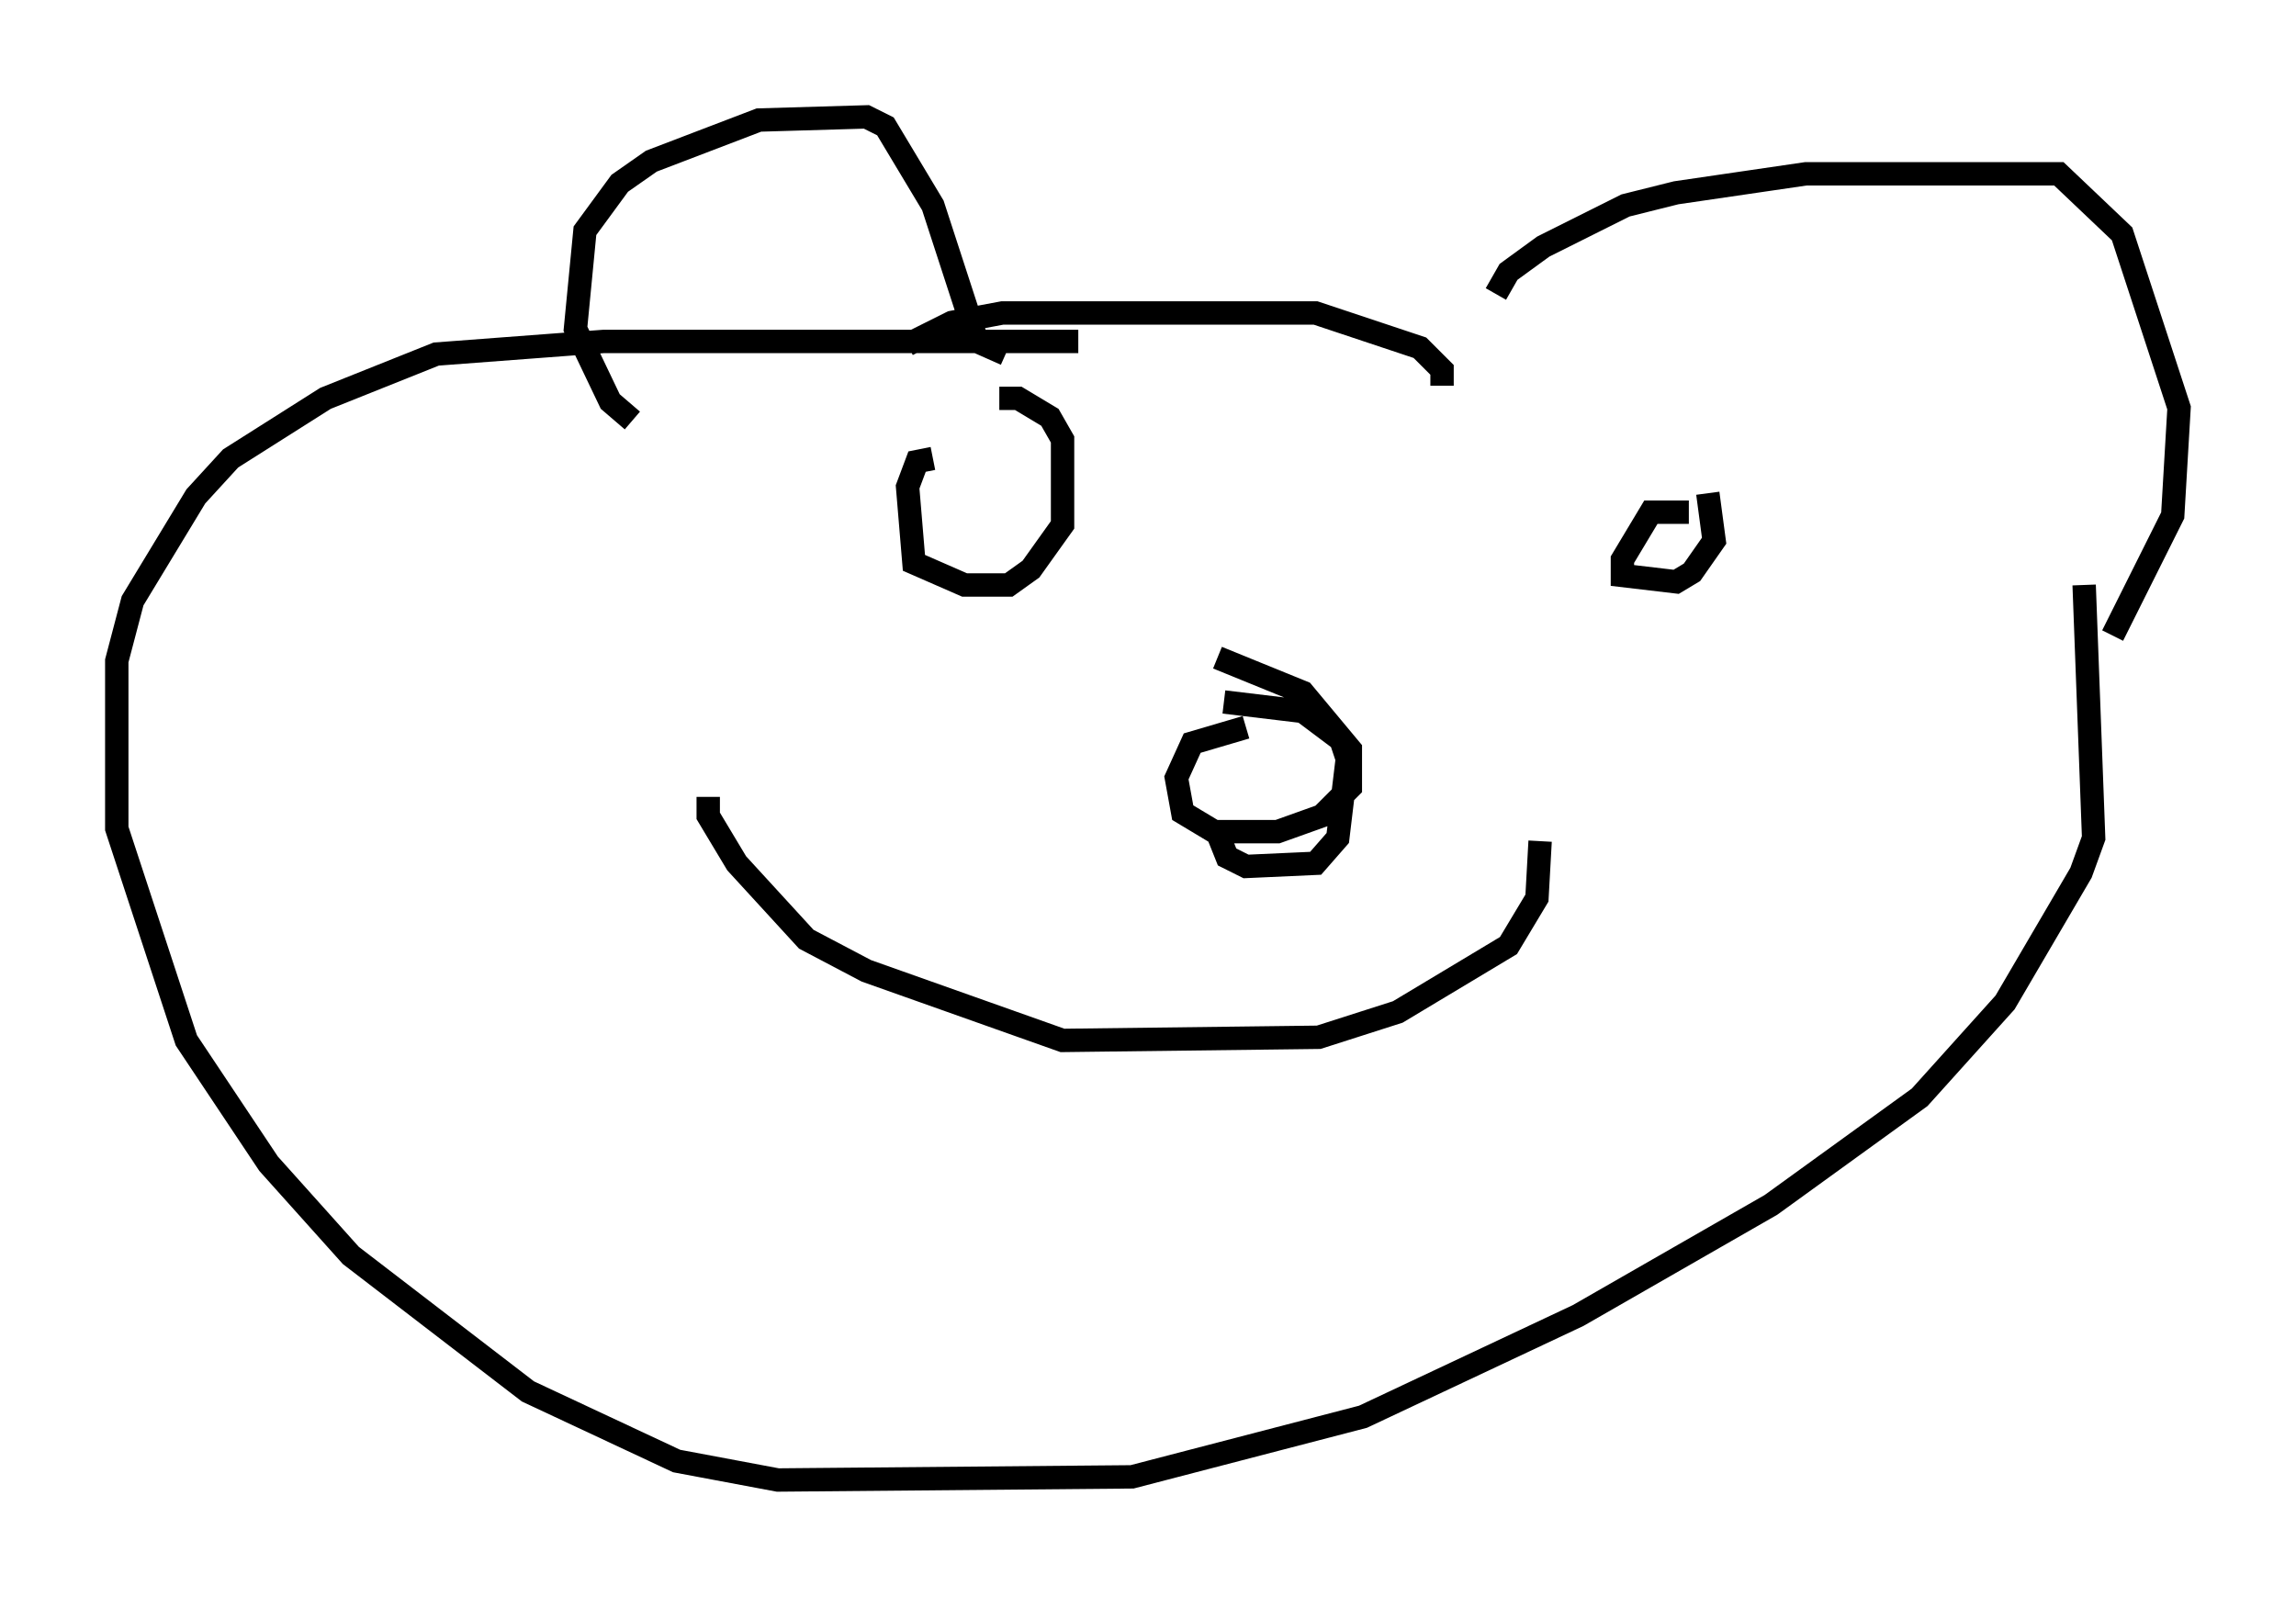 <?xml version="1.0" encoding="utf-8" ?>
<svg baseProfile="full" height="68.321" version="1.1" width="98.226" xmlns="http://www.w3.org/2000/svg" xmlns:ev="http://www.w3.org/2001/xml-events" xmlns:xlink="http://www.w3.org/1999/xlink"><defs /><rect fill="white" height="68.321" width="98.226" x="0" y="0" /><path d="M52.767, 33.281 m-0.812, 2.03 l0.541, 1.353 0.812, 0.406 l2.977, -0.135 0.947, -1.083 l0.406, -3.383 -0.271, -0.812 l-1.624, -1.218 -3.383, -0.406 m-12.449, -10.419 l-0.677, 0.135 -0.406, 1.083 l0.271, 3.248 2.165, 0.947 l1.894, 0.0 0.947, -0.677 l1.353, -1.894 0.0, -3.654 l-0.541, -0.947 -1.353, -0.812 l-0.812, 0.0 m29.499, 4.871 l-1.624, 0.0 -1.218, 2.03 l0.0, 0.677 2.3, 0.271 l0.677, -0.406 0.947, -1.353 l-0.271, -2.03 m-46.008, -3.112 l-0.947, -0.812 -1.488, -3.112 l0.406, -4.195 1.488, -2.03 l1.353, -0.947 4.601, -1.759 l4.601, -0.135 0.812, 0.406 l2.03, 3.383 1.894, 5.819 l1.218, 0.541 m20.974, -2.571 l0.541, -0.947 1.488, -1.083 l3.518, -1.759 2.165, -0.541 l5.548, -0.812 10.825, 0.0 l2.706, 2.571 2.436, 7.442 l-0.271, 4.601 -2.571, 5.142 m-1.218, -2.165 l0.406, 10.825 -0.541, 1.488 l-3.248, 5.548 -3.654, 4.059 l-6.36, 4.601 -8.254, 4.736 l-9.202, 4.33 -9.878, 2.571 l-15.155, 0.135 -4.33, -0.812 l-6.36, -2.977 -7.578, -5.819 l-3.518, -3.924 -3.518, -5.277 l-2.977, -9.066 0.0, -7.172 l0.677, -2.571 2.706, -4.465 l1.488, -1.624 4.059, -2.571 l4.736, -1.894 7.172, -0.541 l20.297, 0.0 m-15.832, 19.486 l0.0, 0.812 1.218, 2.03 l2.977, 3.248 2.571, 1.353 l8.39, 2.977 10.961, -0.135 l3.383, -1.083 4.736, -2.842 l1.218, -2.03 0.135, -2.436 m-4.195, -19.486 l0.0, -0.677 -0.947, -0.947 l-4.465, -1.488 -13.396, 0.0 l-2.165, 0.406 -1.894, 0.947 m14.479, 16.373 l-2.3, 0.677 -0.677, 1.488 l0.271, 1.488 1.353, 0.812 l2.706, 0.0 1.894, -0.677 l1.218, -1.218 0.0, -1.624 l-2.03, -2.436 -3.654, -1.488 " fill="none" stroke="black" stroke-width="1" /></svg>